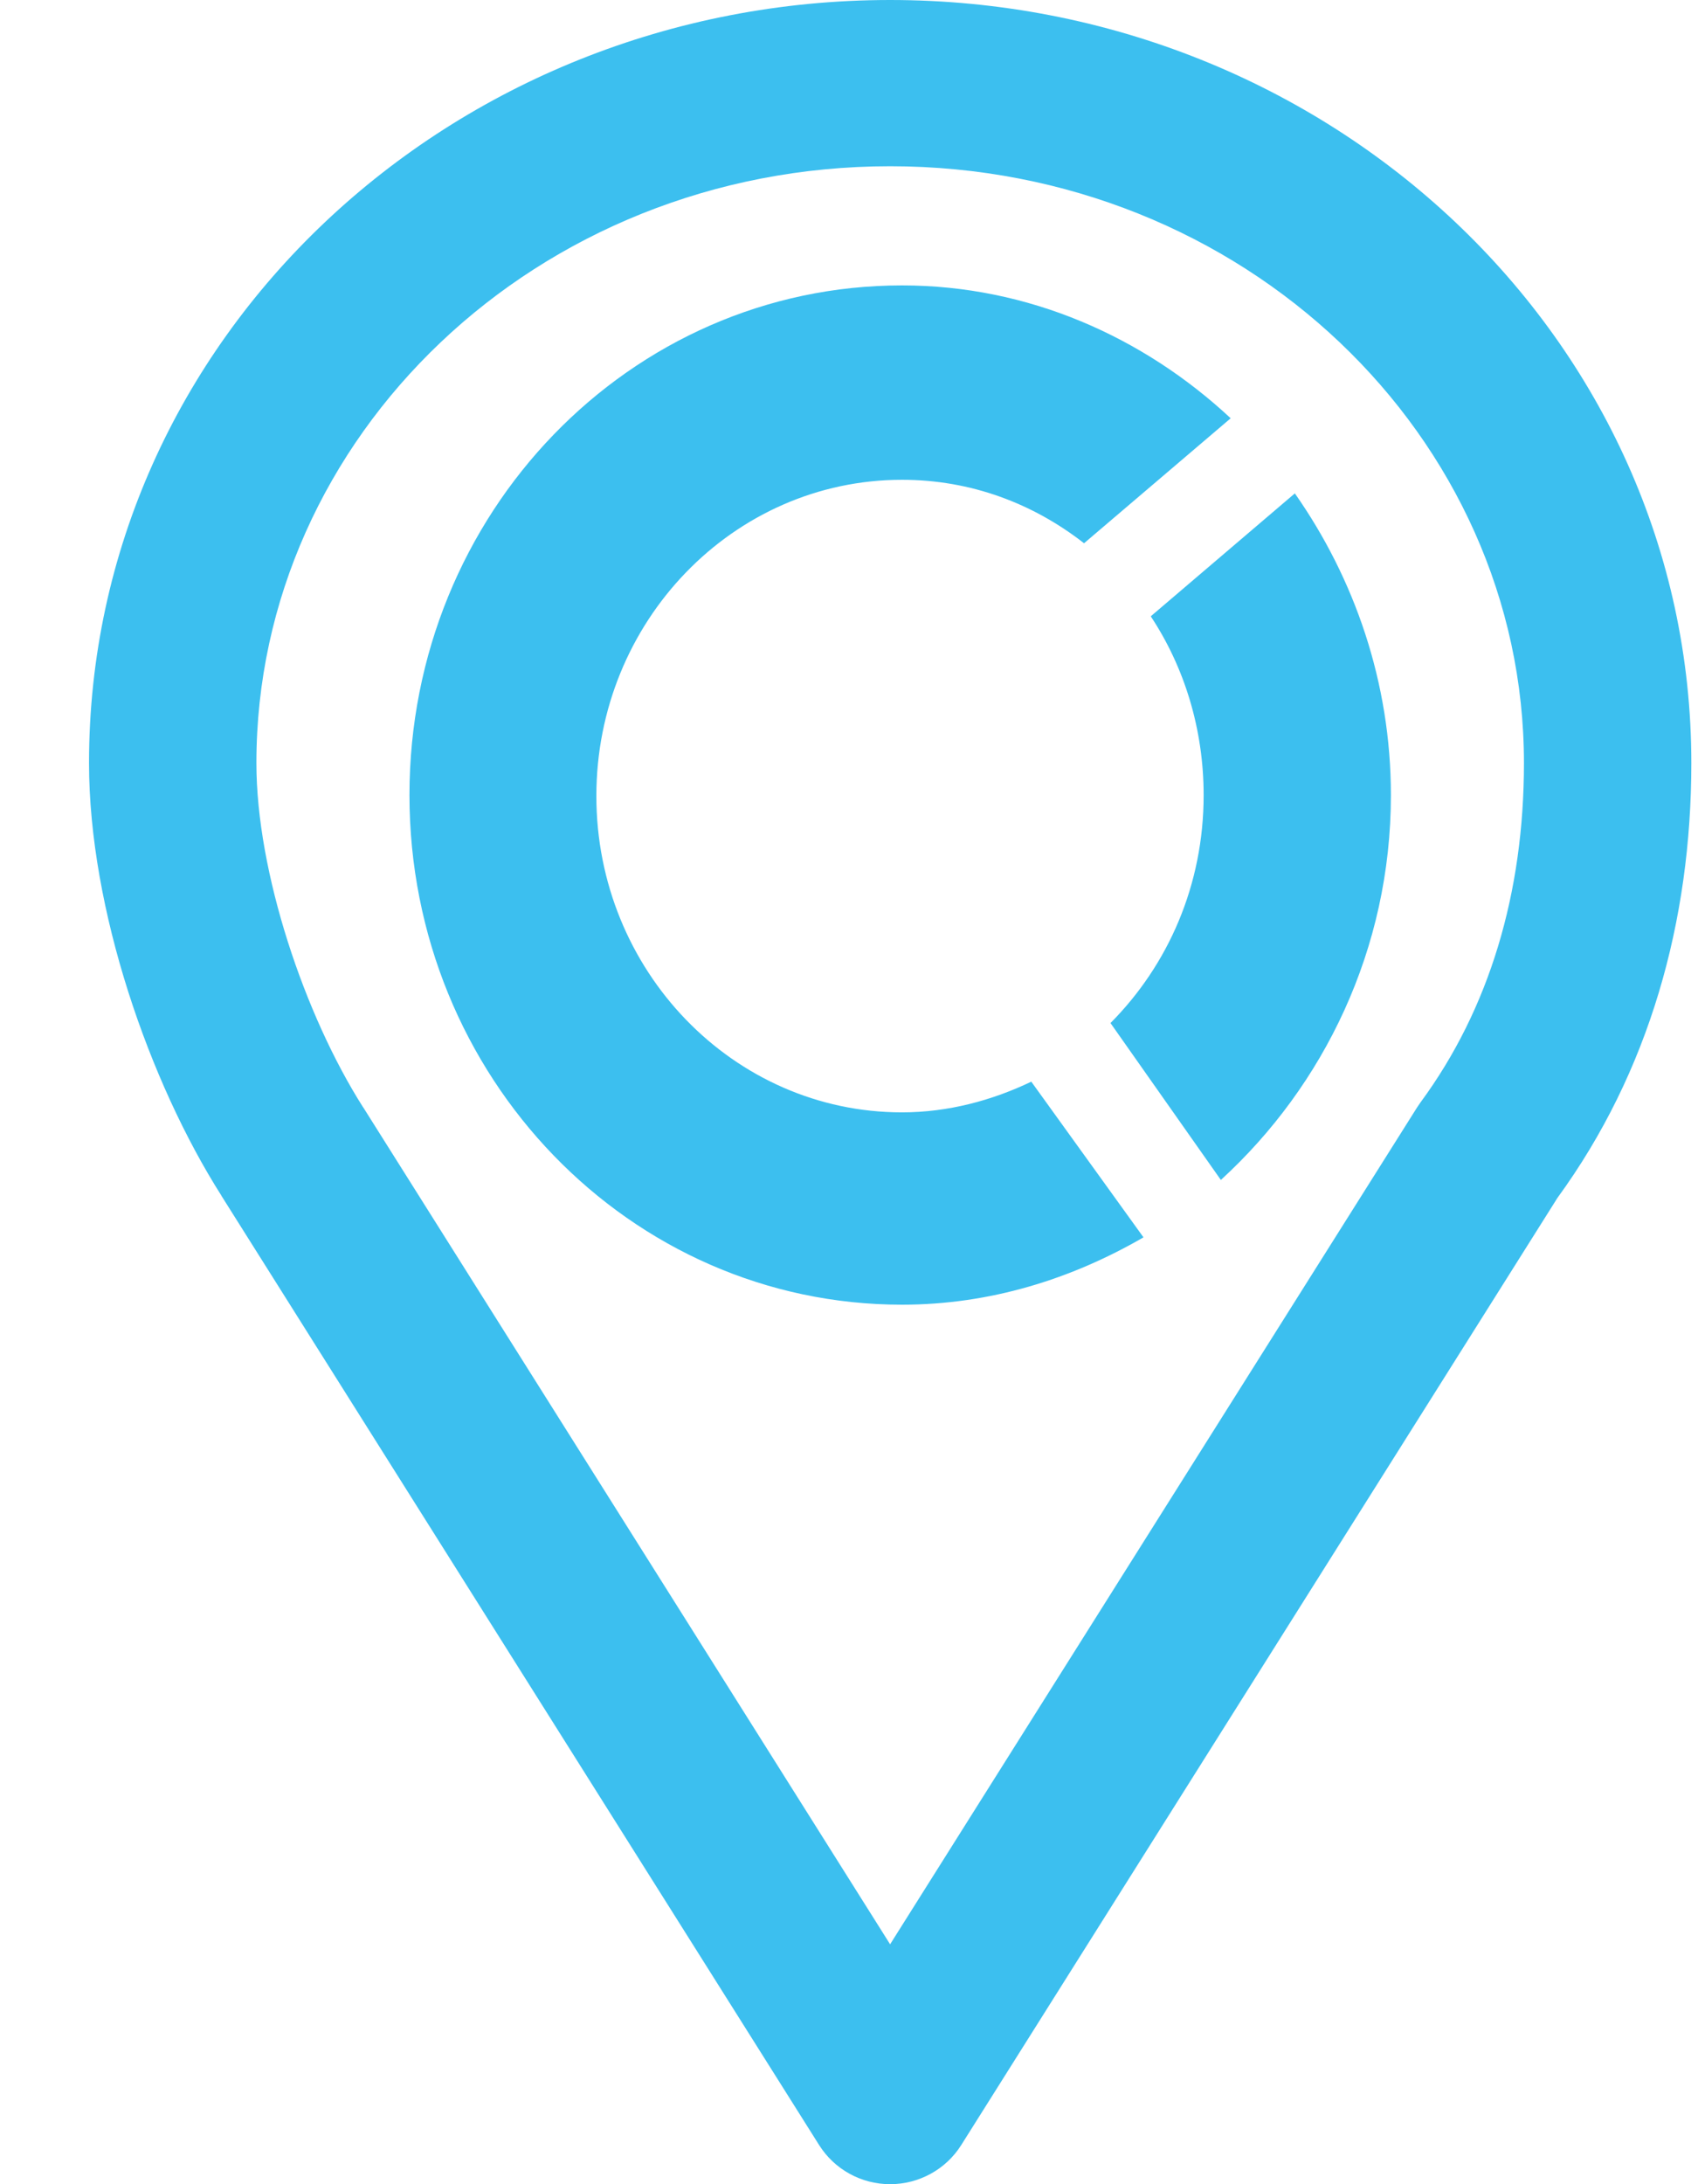 <svg width="14" height="18" viewBox="0 0 14 18" fill="none" xmlns="http://www.w3.org/2000/svg">
<path fill-rule="evenodd" clip-rule="evenodd" d="M1.826 9.855L1.826 9.854C1.233 8.922 0.734 7.495 0.734 6.288C0.734 2.785 3.722 0 7.339 0C10.957 0 13.945 2.785 13.945 6.288C13.945 7.591 13.598 8.834 12.841 9.872L7.925 17.678C7.799 17.878 7.577 18 7.339 18C7.101 18 6.88 17.878 6.754 17.678L1.826 9.855ZM2.114 6.288C2.114 3.601 4.423 1.37 7.339 1.37C10.256 1.37 12.565 3.601 12.565 6.288C12.565 7.356 12.281 8.313 11.712 9.085L11.684 9.126L7.339 16.023L2.995 9.126L2.993 9.124C2.513 8.369 2.114 7.192 2.114 6.288ZM10.676 4.066L9.488 5.079C9.766 5.499 9.924 6.01 9.924 6.553C9.924 7.294 9.631 7.953 9.156 8.431L10.066 9.724C10.914 8.949 11.468 7.821 11.468 6.553C11.468 5.623 11.167 4.766 10.676 4.066ZM7.437 9.167C7.816 9.167 8.18 9.069 8.503 8.914L9.428 10.197C8.835 10.54 8.164 10.752 7.437 10.752C5.193 10.752 3.376 8.873 3.376 6.552C3.376 4.231 5.193 2.352 7.437 2.352C8.48 2.352 9.428 2.777 10.147 3.447L8.938 4.477C8.519 4.15 8.006 3.954 7.437 3.954C6.046 3.954 4.917 5.122 4.917 6.56C4.917 7.998 6.046 9.167 7.437 9.167Z" fill="#3CBFEF"/>
</svg>
